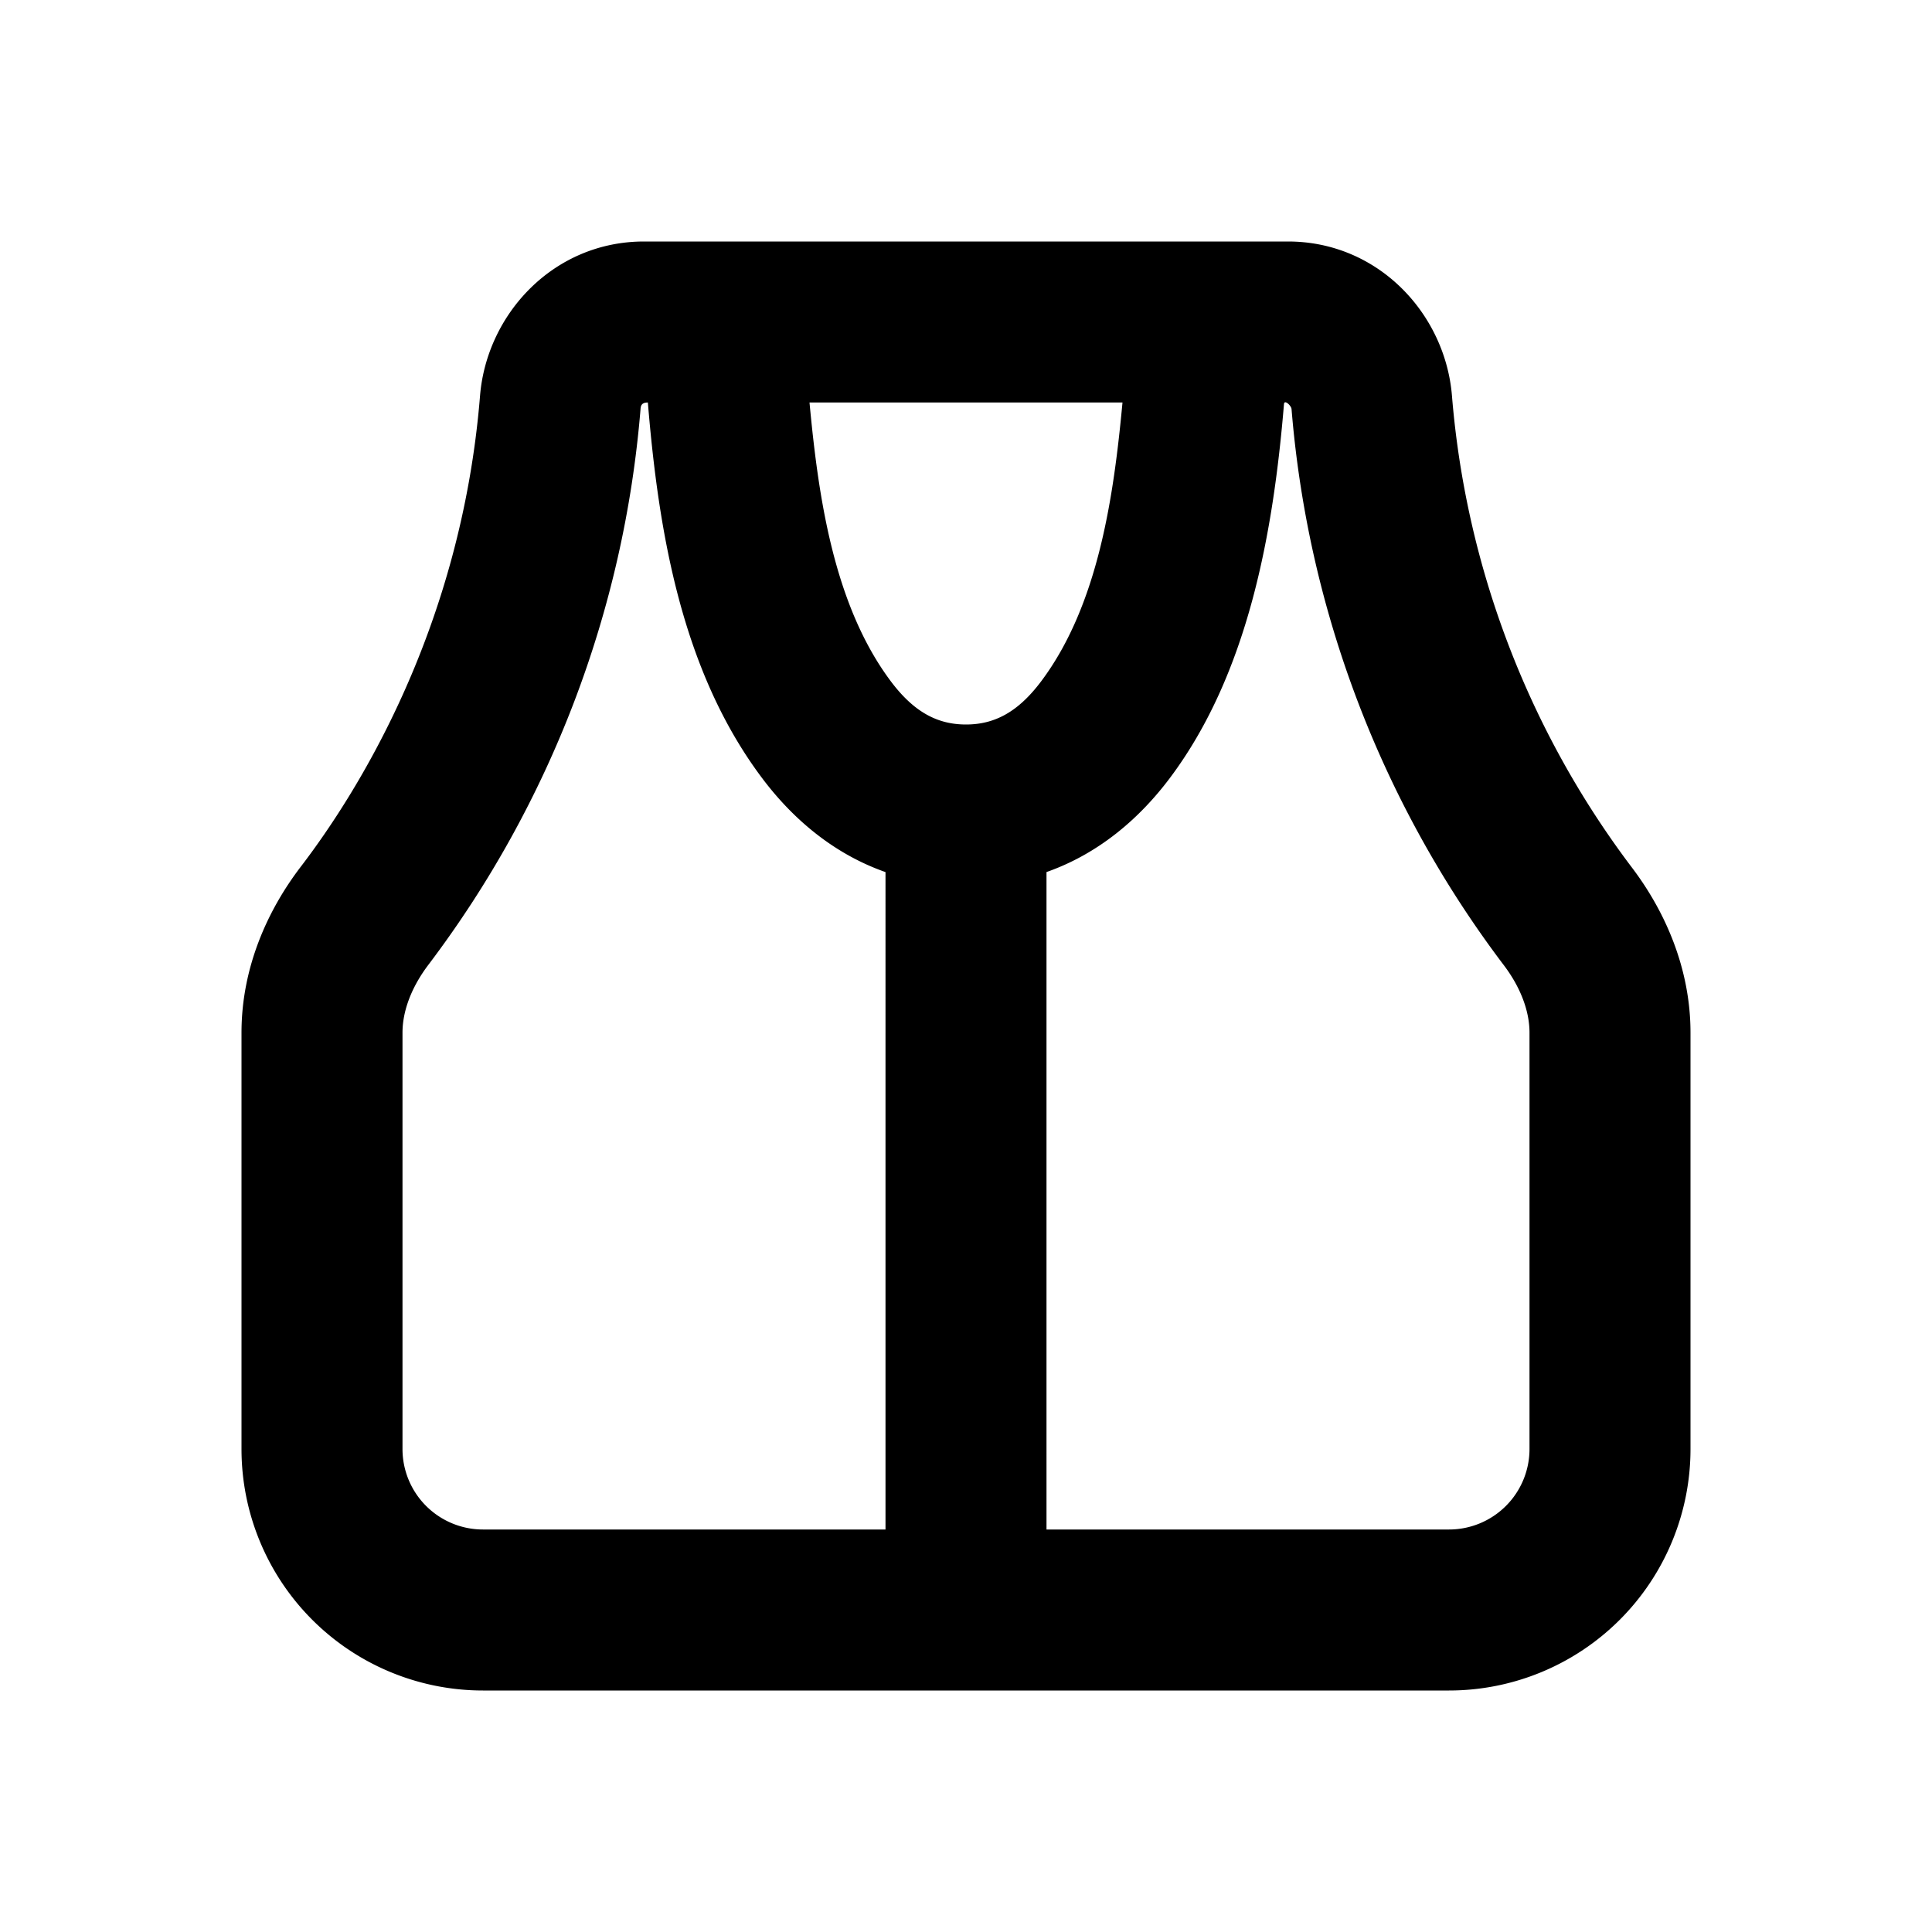 <svg xmlns="http://www.w3.org/2000/svg" width="24" height="24">
    <g fill="none" fill-rule="evenodd">
        <path d="M24 0v24H0V0zM12.593 23.258l-.011.002-.071.035-.02.004-.014-.004-.071-.035c-.01-.004-.019-.001-.024.005l-.004.01-.017.428.005.02.01.013.104.074.015.004.012-.004.104-.074.012-.016.004-.017-.017-.427c-.002-.01-.009-.017-.017-.018m.265-.113-.013.002-.185.093-.01.01-.003.011.018.43.005.012.008.007.201.093c.012.004.023 0 .029-.008l.004-.014-.034-.614c-.003-.012-.01-.02-.02-.022m-.715.002a.023.023 0 0 0-.027.006l-.006.014-.034.614c0 .012.007.02.017.024l.015-.002.201-.093.01-.008.004-.011.017-.43-.003-.012-.01-.01z"/>
        <path fill="currentColor"
              d="M5.963 4.919C6.045 3.902 6.876 3 8 3h8c1.124 0 1.955.902 2.037 1.919a11.228 11.228 0 0 0 2.224 5.843c.424.554.739 1.27.739 2.066V18a3 3 0 0 1-3 3H6a3 3 0 0 1-3-3v-5.172c0-.797.315-1.512.74-2.066.71-.93 1.99-2.97 2.223-5.843M13 19h5a1 1 0 0 0 1-1v-5.172c0-.263-.107-.562-.328-.85a13.228 13.228 0 0 1-2.628-6.897c-.004-.042-.09-.124-.094-.06-.132 1.585-.44 3.34-1.416 4.642-.38.507-.888.943-1.534 1.17zm-2-8.167V19H6a1 1 0 0 1-1-1v-5.172c0-.263.107-.562.327-.85a13.228 13.228 0 0 0 2.63-6.897C7.96 5.018 7.992 5 8.048 5c.133 1.613.421 3.335 1.417 4.663.38.507.888.943 1.534 1.17ZM12 9c.357 0 .649-.157.934-.537.714-.952.902-2.31 1.01-3.463h-3.888c.108 1.153.296 2.51 1.01 3.463.285.38.577.537.934.537"/>
    </g>
</svg>